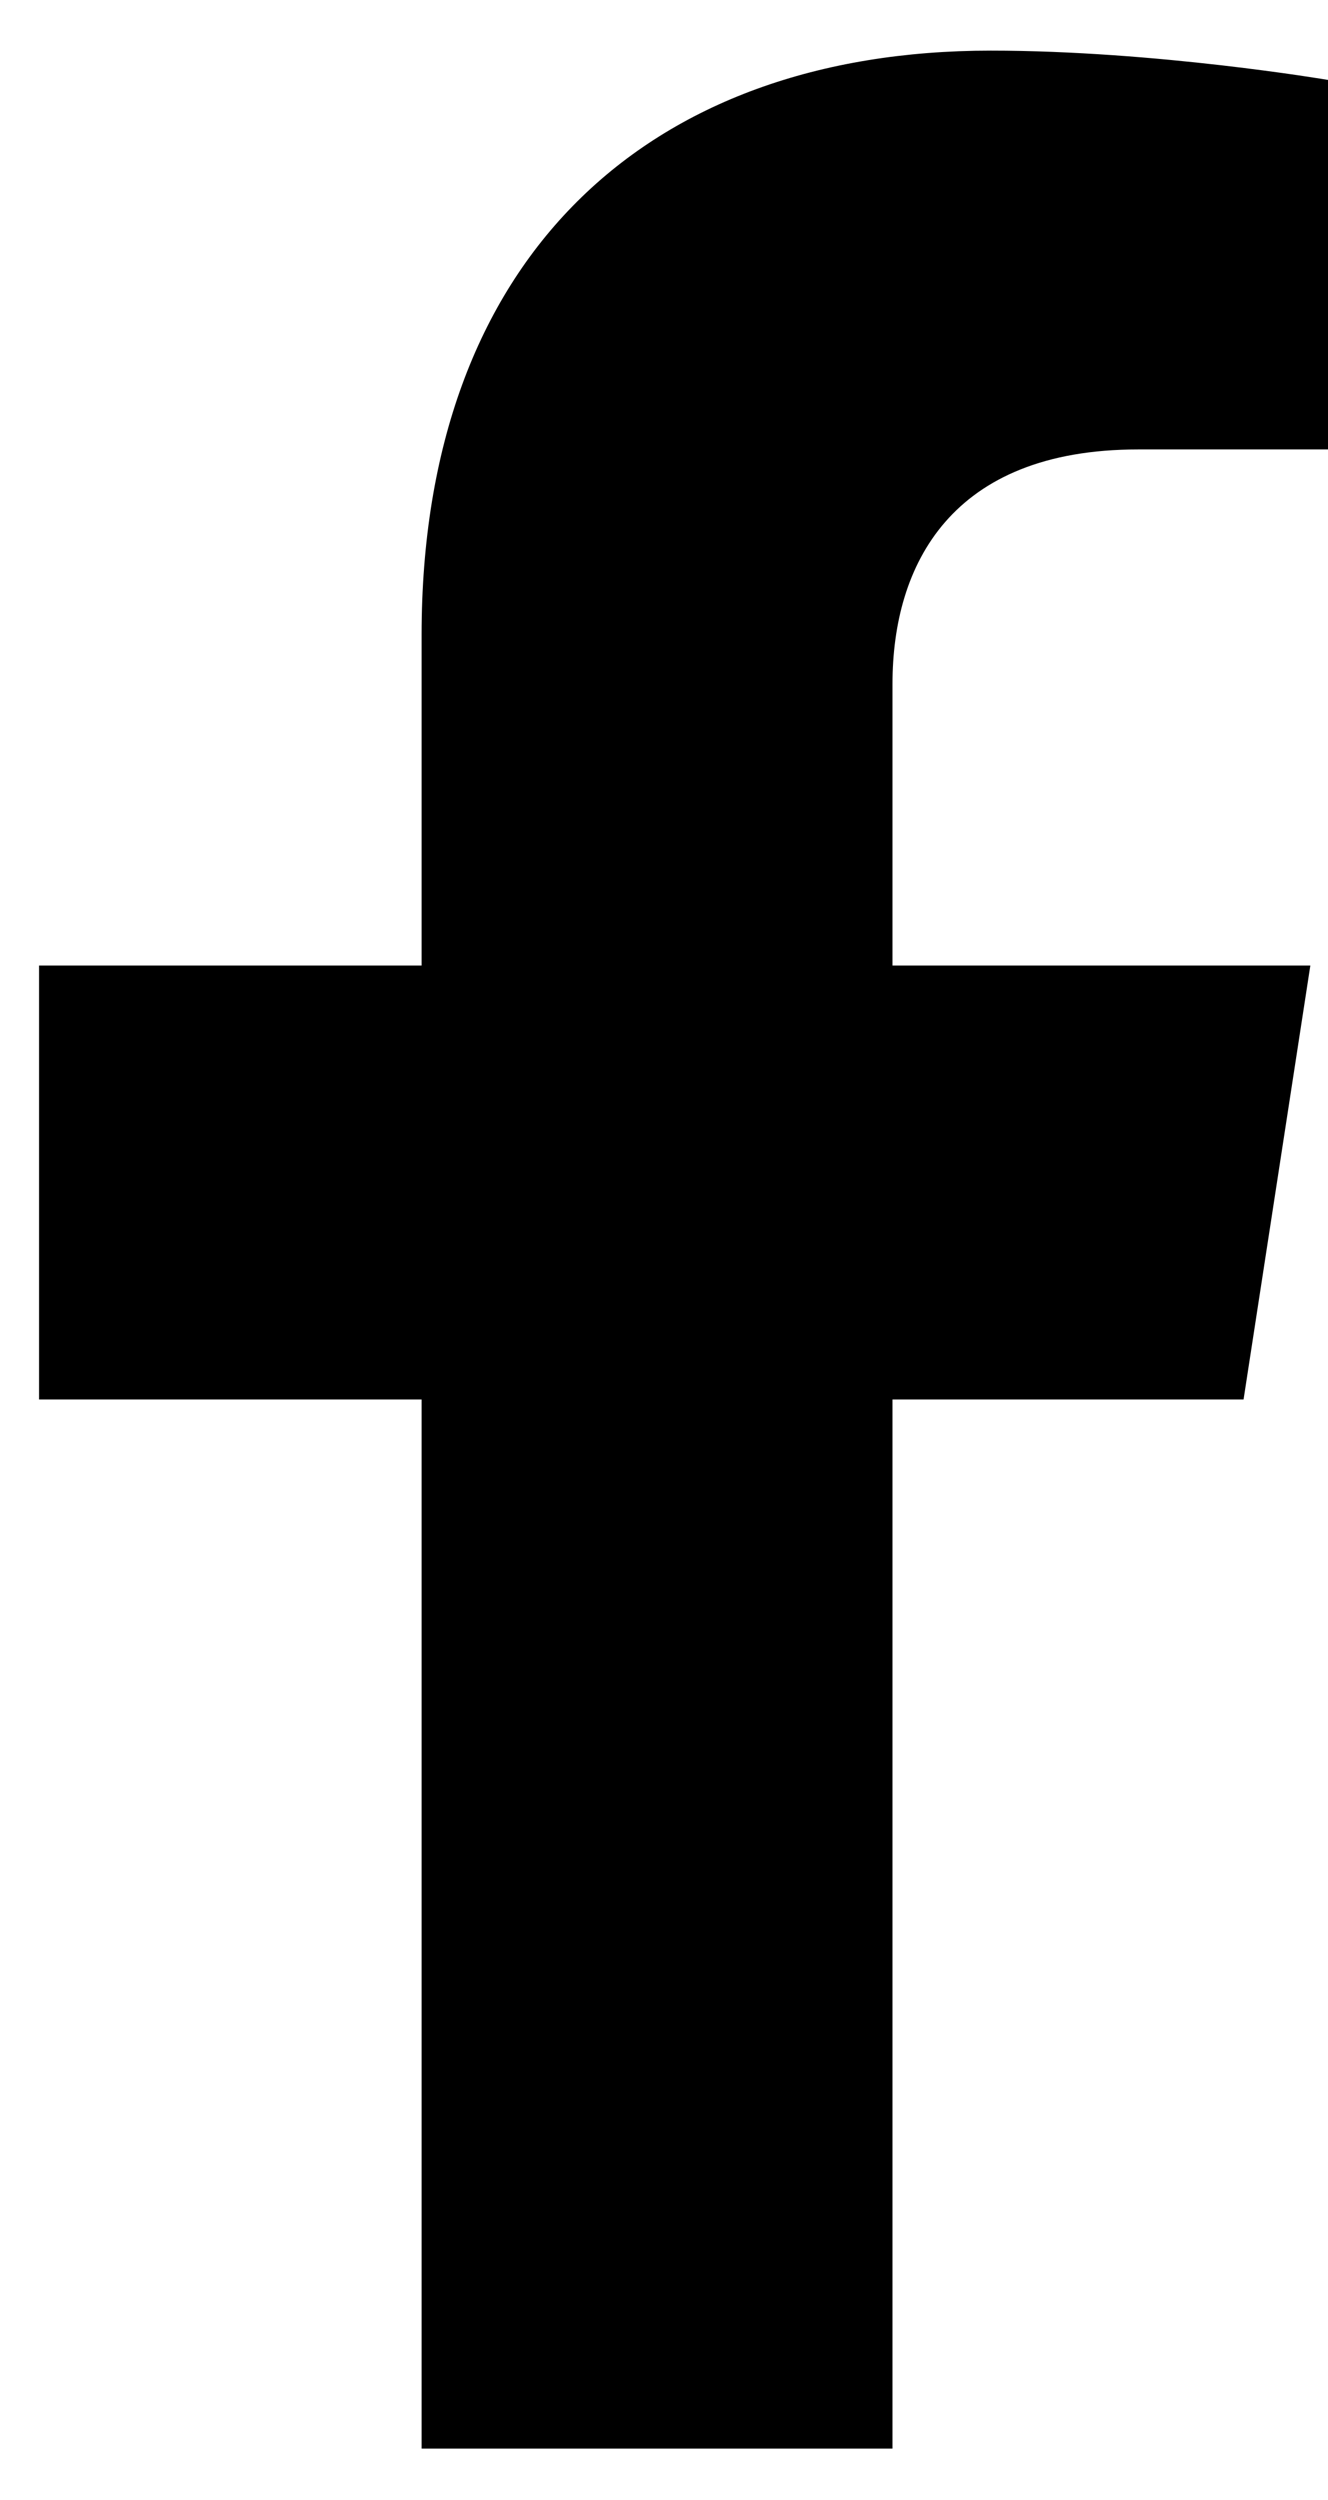 <svg width="17" height="32" viewBox="0 0 17 32" fill="none" xmlns="http://www.w3.org/2000/svg">
<path d="M15.919 17.914L16.774 12.359H11.425V8.754C11.425 7.234 12.172 5.753 14.568 5.753H17V1.023C17 1.023 14.793 0.648 12.683 0.648C8.277 0.648 5.397 3.309 5.397 8.125V12.359H0.5V17.914H5.397V31.343H11.425V17.914H15.919Z" fill="#000000"/>
</svg>
